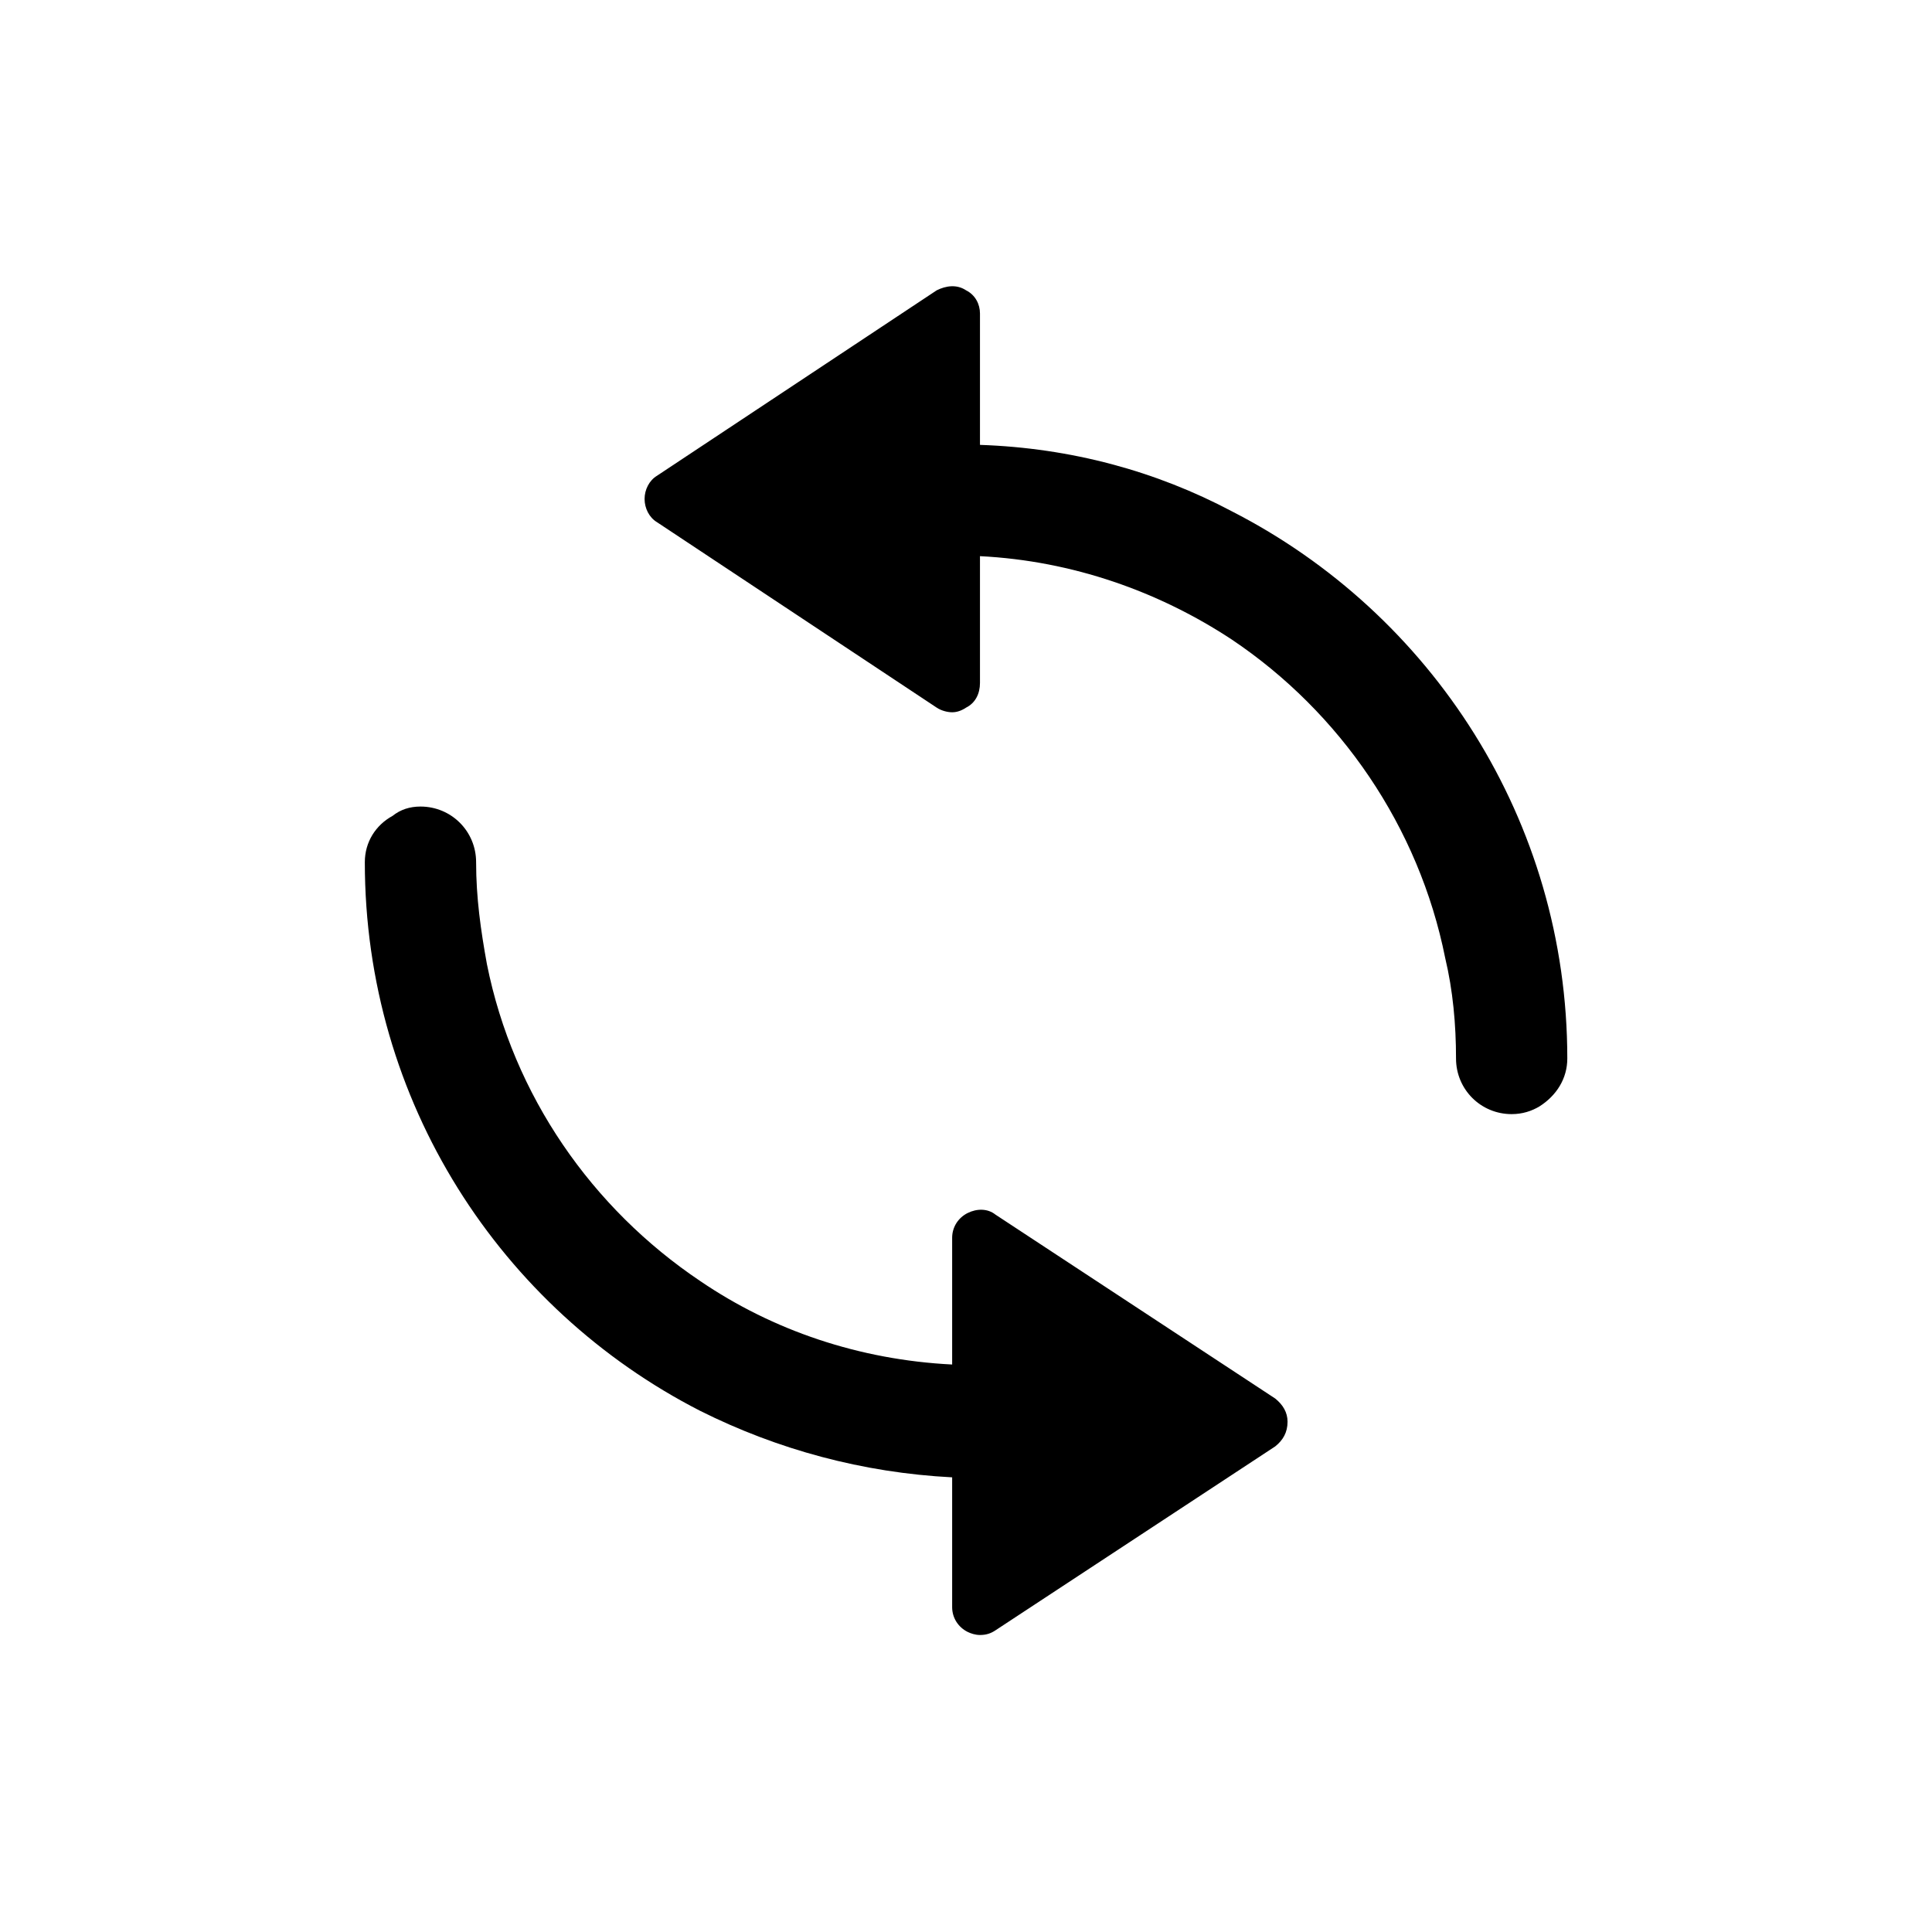 <svg width="60" height="60" viewBox="0 0 60 60"  xmlns="http://www.w3.org/2000/svg">
<path d="M30.914 37.72C30.674 37.528 30.338 37.528 30.05 37.672C29.762 37.816 29.57 38.104 29.57 38.44V42.376C26.69 42.232 24.002 41.32 21.746 39.784C18.386 37.528 15.938 34.024 15.122 29.944C14.93 28.888 14.786 27.88 14.786 26.776C14.786 25.816 14.018 25.048 13.058 25.048C12.722 25.048 12.434 25.144 12.194 25.336C11.666 25.624 11.33 26.152 11.33 26.776C11.33 34.216 15.554 40.648 21.746 43.816C24.146 45.016 26.786 45.736 29.57 45.88V49.912C29.57 50.248 29.762 50.536 30.05 50.68C30.146 50.728 30.29 50.776 30.434 50.776C30.626 50.776 30.77 50.728 30.914 50.632L39.602 44.92C39.842 44.728 39.986 44.488 39.986 44.152C39.986 43.864 39.842 43.624 39.602 43.432L30.914 37.72ZM38.258 15.88C35.906 14.632 33.266 13.912 30.434 13.816V9.736C30.434 9.448 30.29 9.16 30.002 9.016C29.714 8.824 29.378 8.872 29.09 9.016L20.402 14.776C20.162 14.92 20.018 15.208 20.018 15.496C20.018 15.784 20.162 16.072 20.402 16.216L29.09 21.976C29.234 22.072 29.426 22.12 29.57 22.12C29.714 22.12 29.858 22.072 30.002 21.976C30.29 21.832 30.434 21.544 30.434 21.208V17.272C33.314 17.416 36.002 18.376 38.258 19.864C41.618 22.12 44.066 25.672 44.882 29.752C45.122 30.76 45.218 31.816 45.218 32.872C45.218 33.832 45.986 34.6 46.946 34.6C47.282 34.6 47.57 34.504 47.81 34.36C48.338 34.024 48.674 33.496 48.674 32.872C48.674 25.48 44.45 19.048 38.258 15.88Z" />
</svg>
